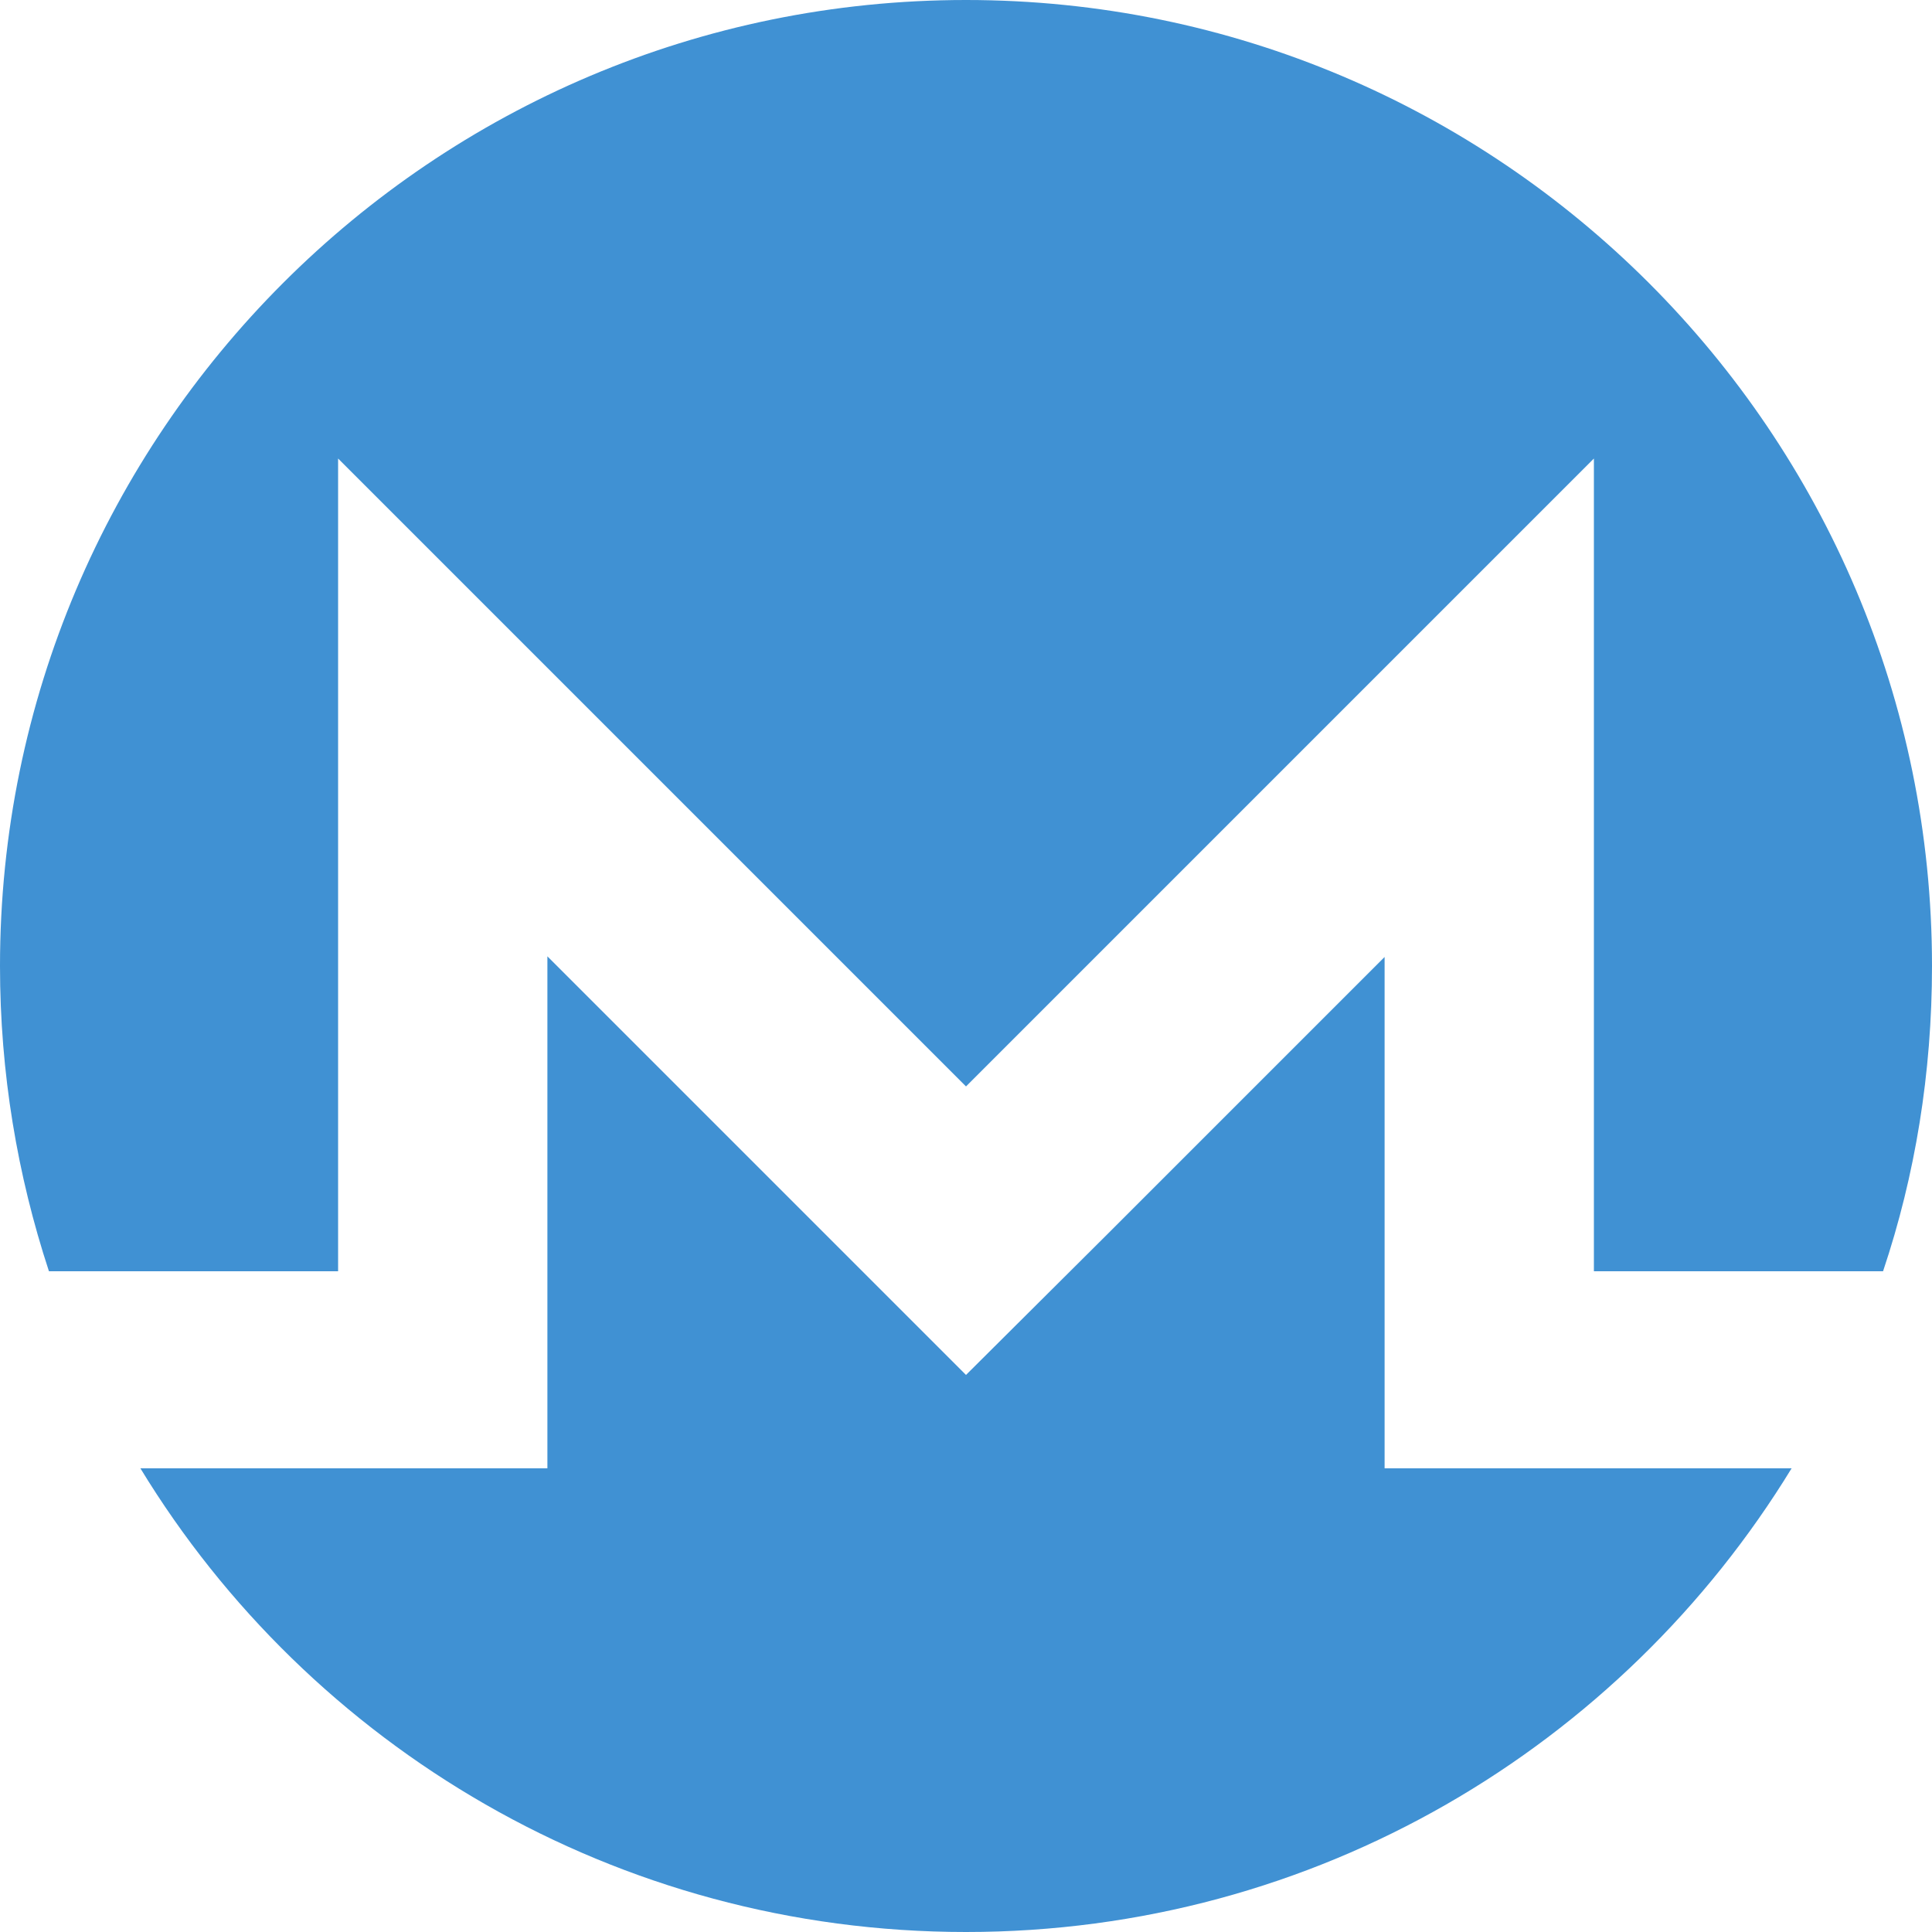 <?xml version="1.0" encoding="utf-8"?>
<!-- Generator: Adobe Illustrator 21.0.2, SVG Export Plug-In . SVG Version: 6.00 Build 0)  -->
<svg version="1.1" id="Layer_1" xmlns="http://www.w3.org/2000/svg" xmlns:xlink="http://www.w3.org/1999/xlink" x="0px" y="0px"
	 viewBox="0 0 300 300" style="enable-background:new 0 0 300 300;" xml:space="preserve">
<style type="text/css">
	.st0{fill:#4091D3;}
</style>
<path class="st0" d="M150,0C67.2,0,0,67.2,0,150c0,16.6,2.7,32.5,7.6,47.4h44.9V71.2l97.5,97.5l97.5-97.5v126.2h44.9
	c5-14.9,7.6-30.8,7.6-47.4C300,67.2,232.8,0,150,0"/>
<path class="st0" d="M127.6,191.1L85,148.5V228H21.8c26.3,43.2,73.9,72,128.2,72s101.8-28.8,128.2-72H215v-79.4l-42.6,42.6
	L150,213.5L127.6,191.1L127.6,191.1L127.6,191.1z"/>
</svg>
